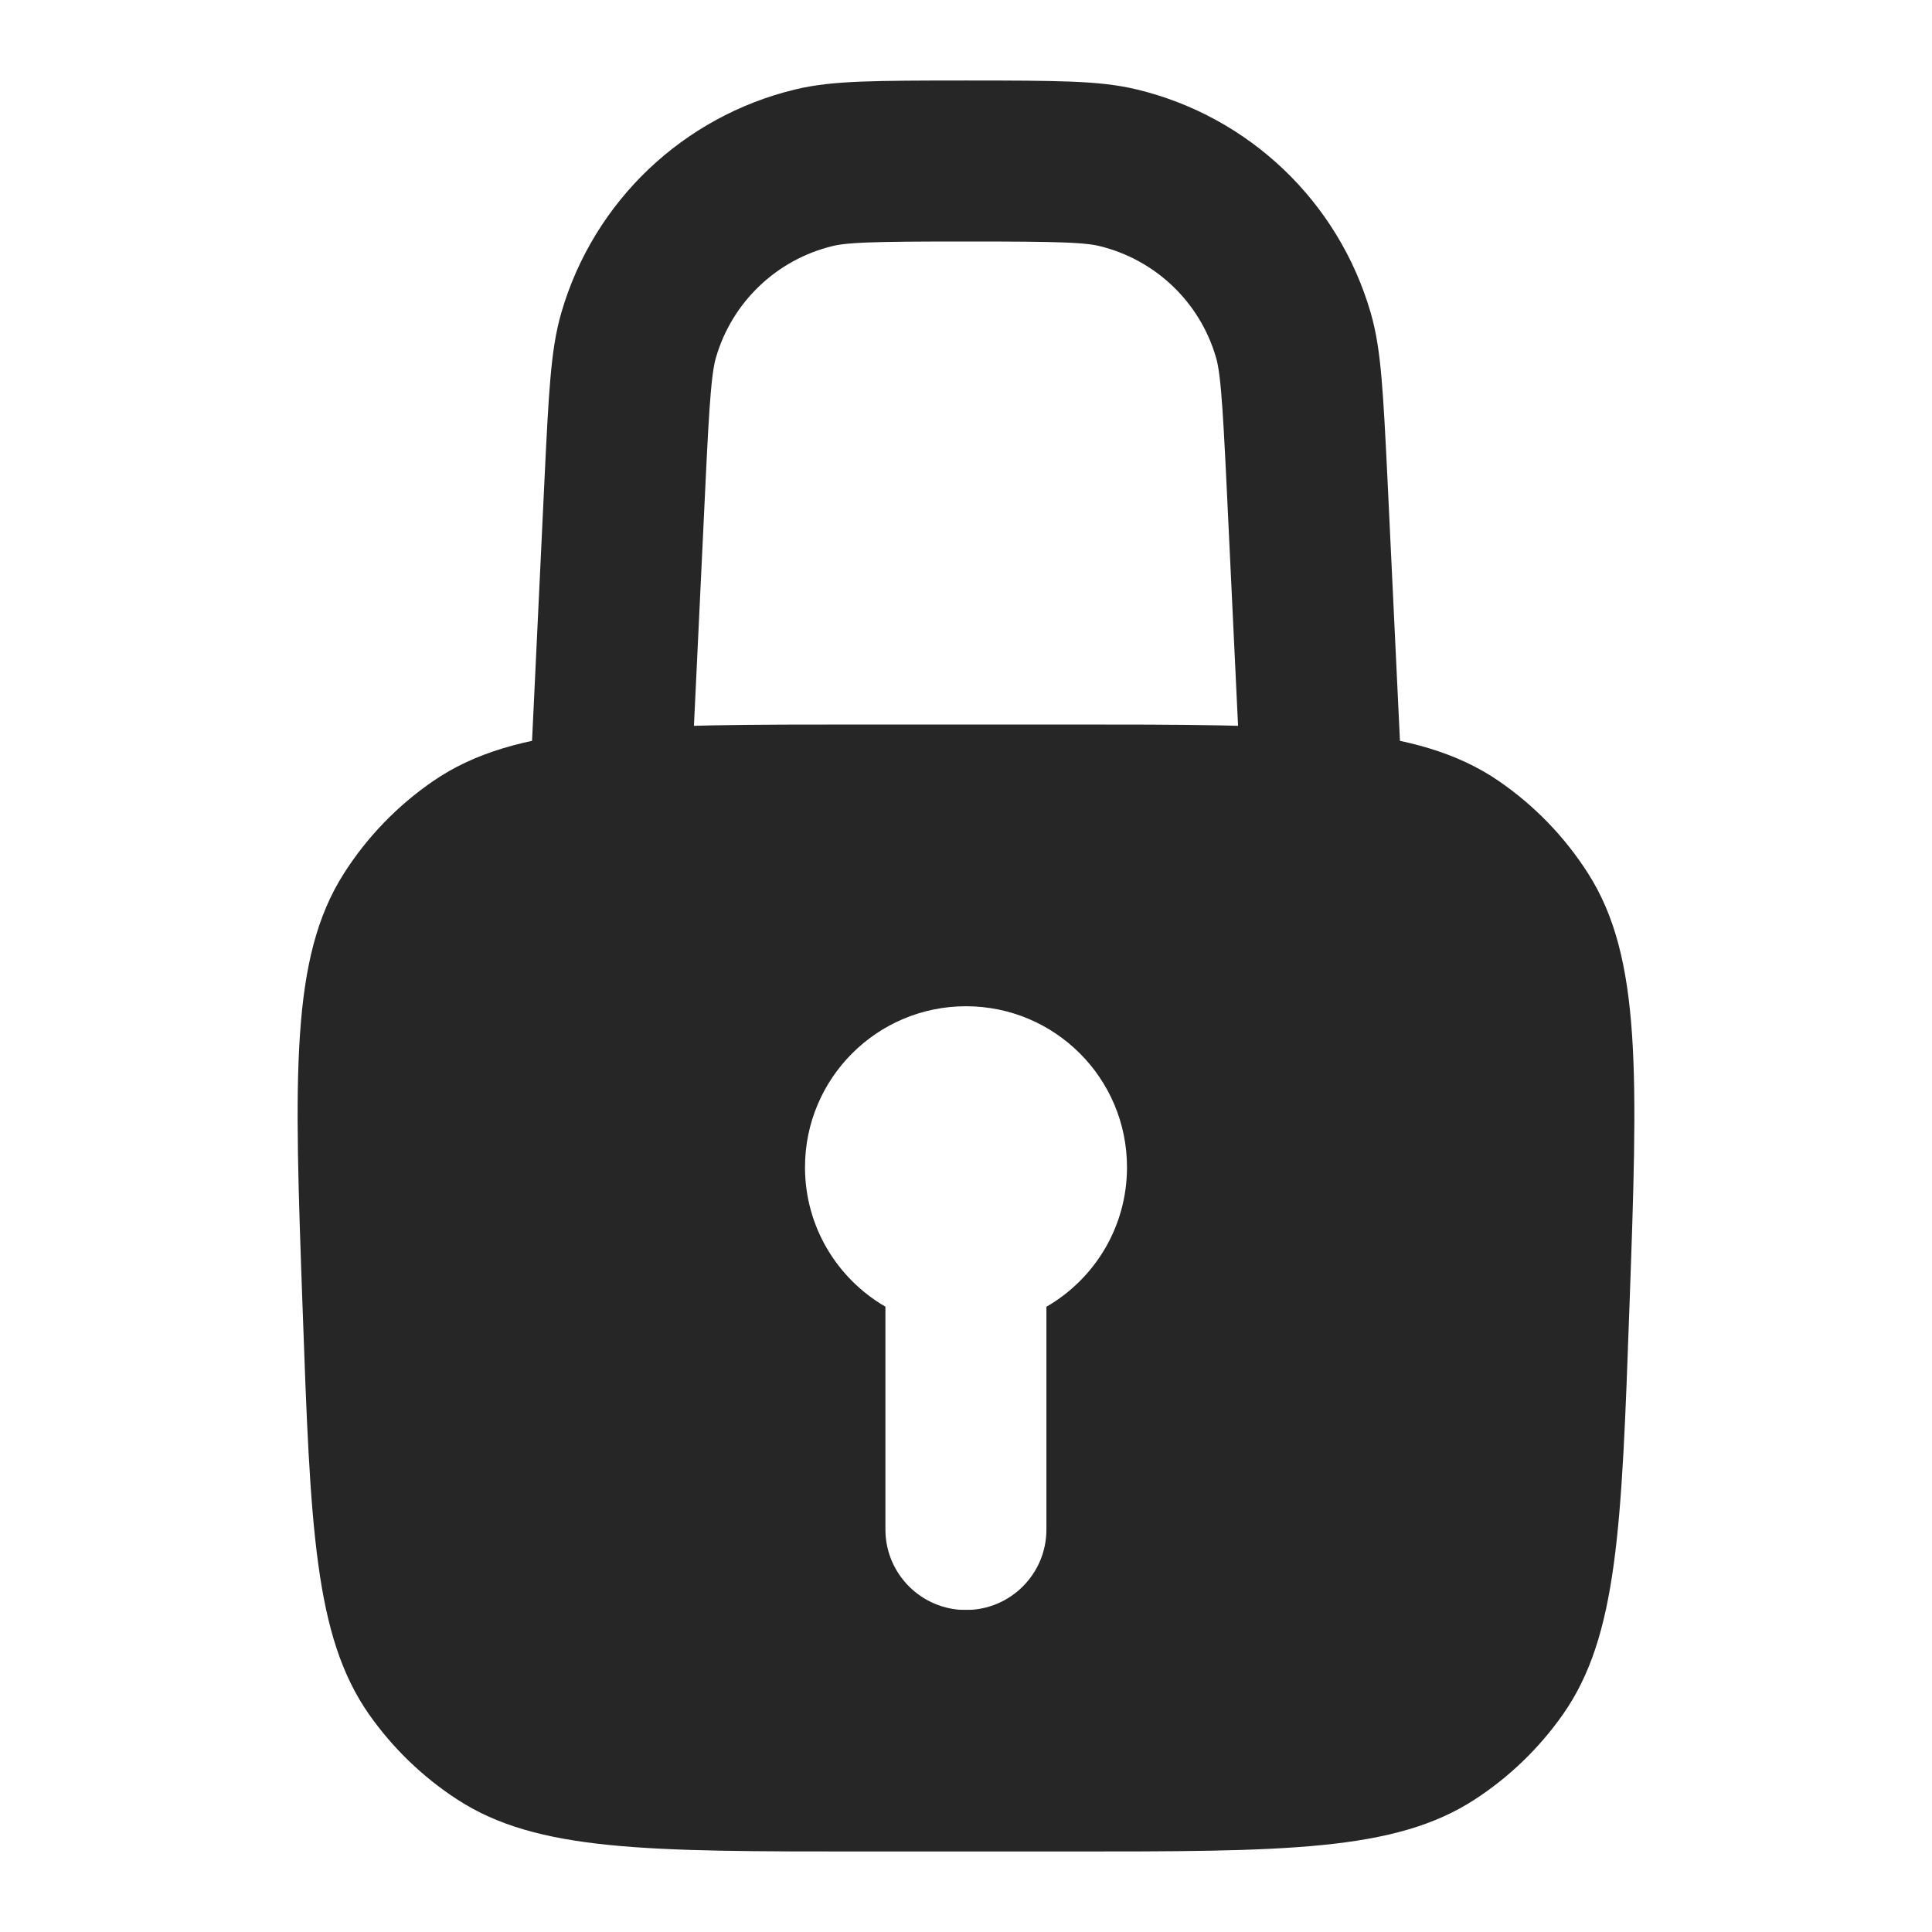 <svg width="24" height="24" viewBox="0 0 24 24" fill="none" xmlns="http://www.w3.org/2000/svg">
<path fill-rule="evenodd" clip-rule="evenodd" d="M10.755 23H13.245C15.965 23 17.325 23 18.318 22.355C18.748 22.076 19.121 21.716 19.416 21.296C20.096 20.326 20.144 18.967 20.241 16.25C20.345 13.351 20.396 11.901 19.729 10.852C19.441 10.399 19.064 10.009 18.621 9.704C17.597 9 16.147 9 13.245 9H10.755C7.853 9 6.403 9 5.379 9.704C4.936 10.009 4.559 10.399 4.271 10.852C3.604 11.901 3.655 13.351 3.759 16.25C3.856 18.967 3.905 20.326 4.584 21.296C4.879 21.716 5.252 22.076 5.682 22.355C6.675 23 8.035 23 10.755 23ZM12.999 16.233C13.598 15.887 14 15.241 14 14.5C14 13.395 13.105 12.5 12 12.5C10.895 12.5 10 13.395 10 14.5C10 15.24 10.402 15.886 10.999 16.232V19C10.999 19.552 11.447 20 11.999 20C12.552 20 12.999 19.552 12.999 19V16.233Z" fill="#262626"/>
<path d="M7.761 6.042C7.816 4.878 7.843 4.472 7.935 4.158C8.236 3.127 9.066 2.336 10.11 2.084C10.428 2.007 10.835 2 12 2C13.165 2 13.572 2.007 13.89 2.084C14.934 2.336 15.764 3.127 16.065 4.158C16.157 4.472 16.183 4.878 16.239 6.042L16.716 16.054C16.844 18.747 14.696 21 12 21C9.304 21 7.156 18.747 7.284 16.054L7.761 6.042Z" stroke="#262626" stroke-width="2"/>
</svg>
